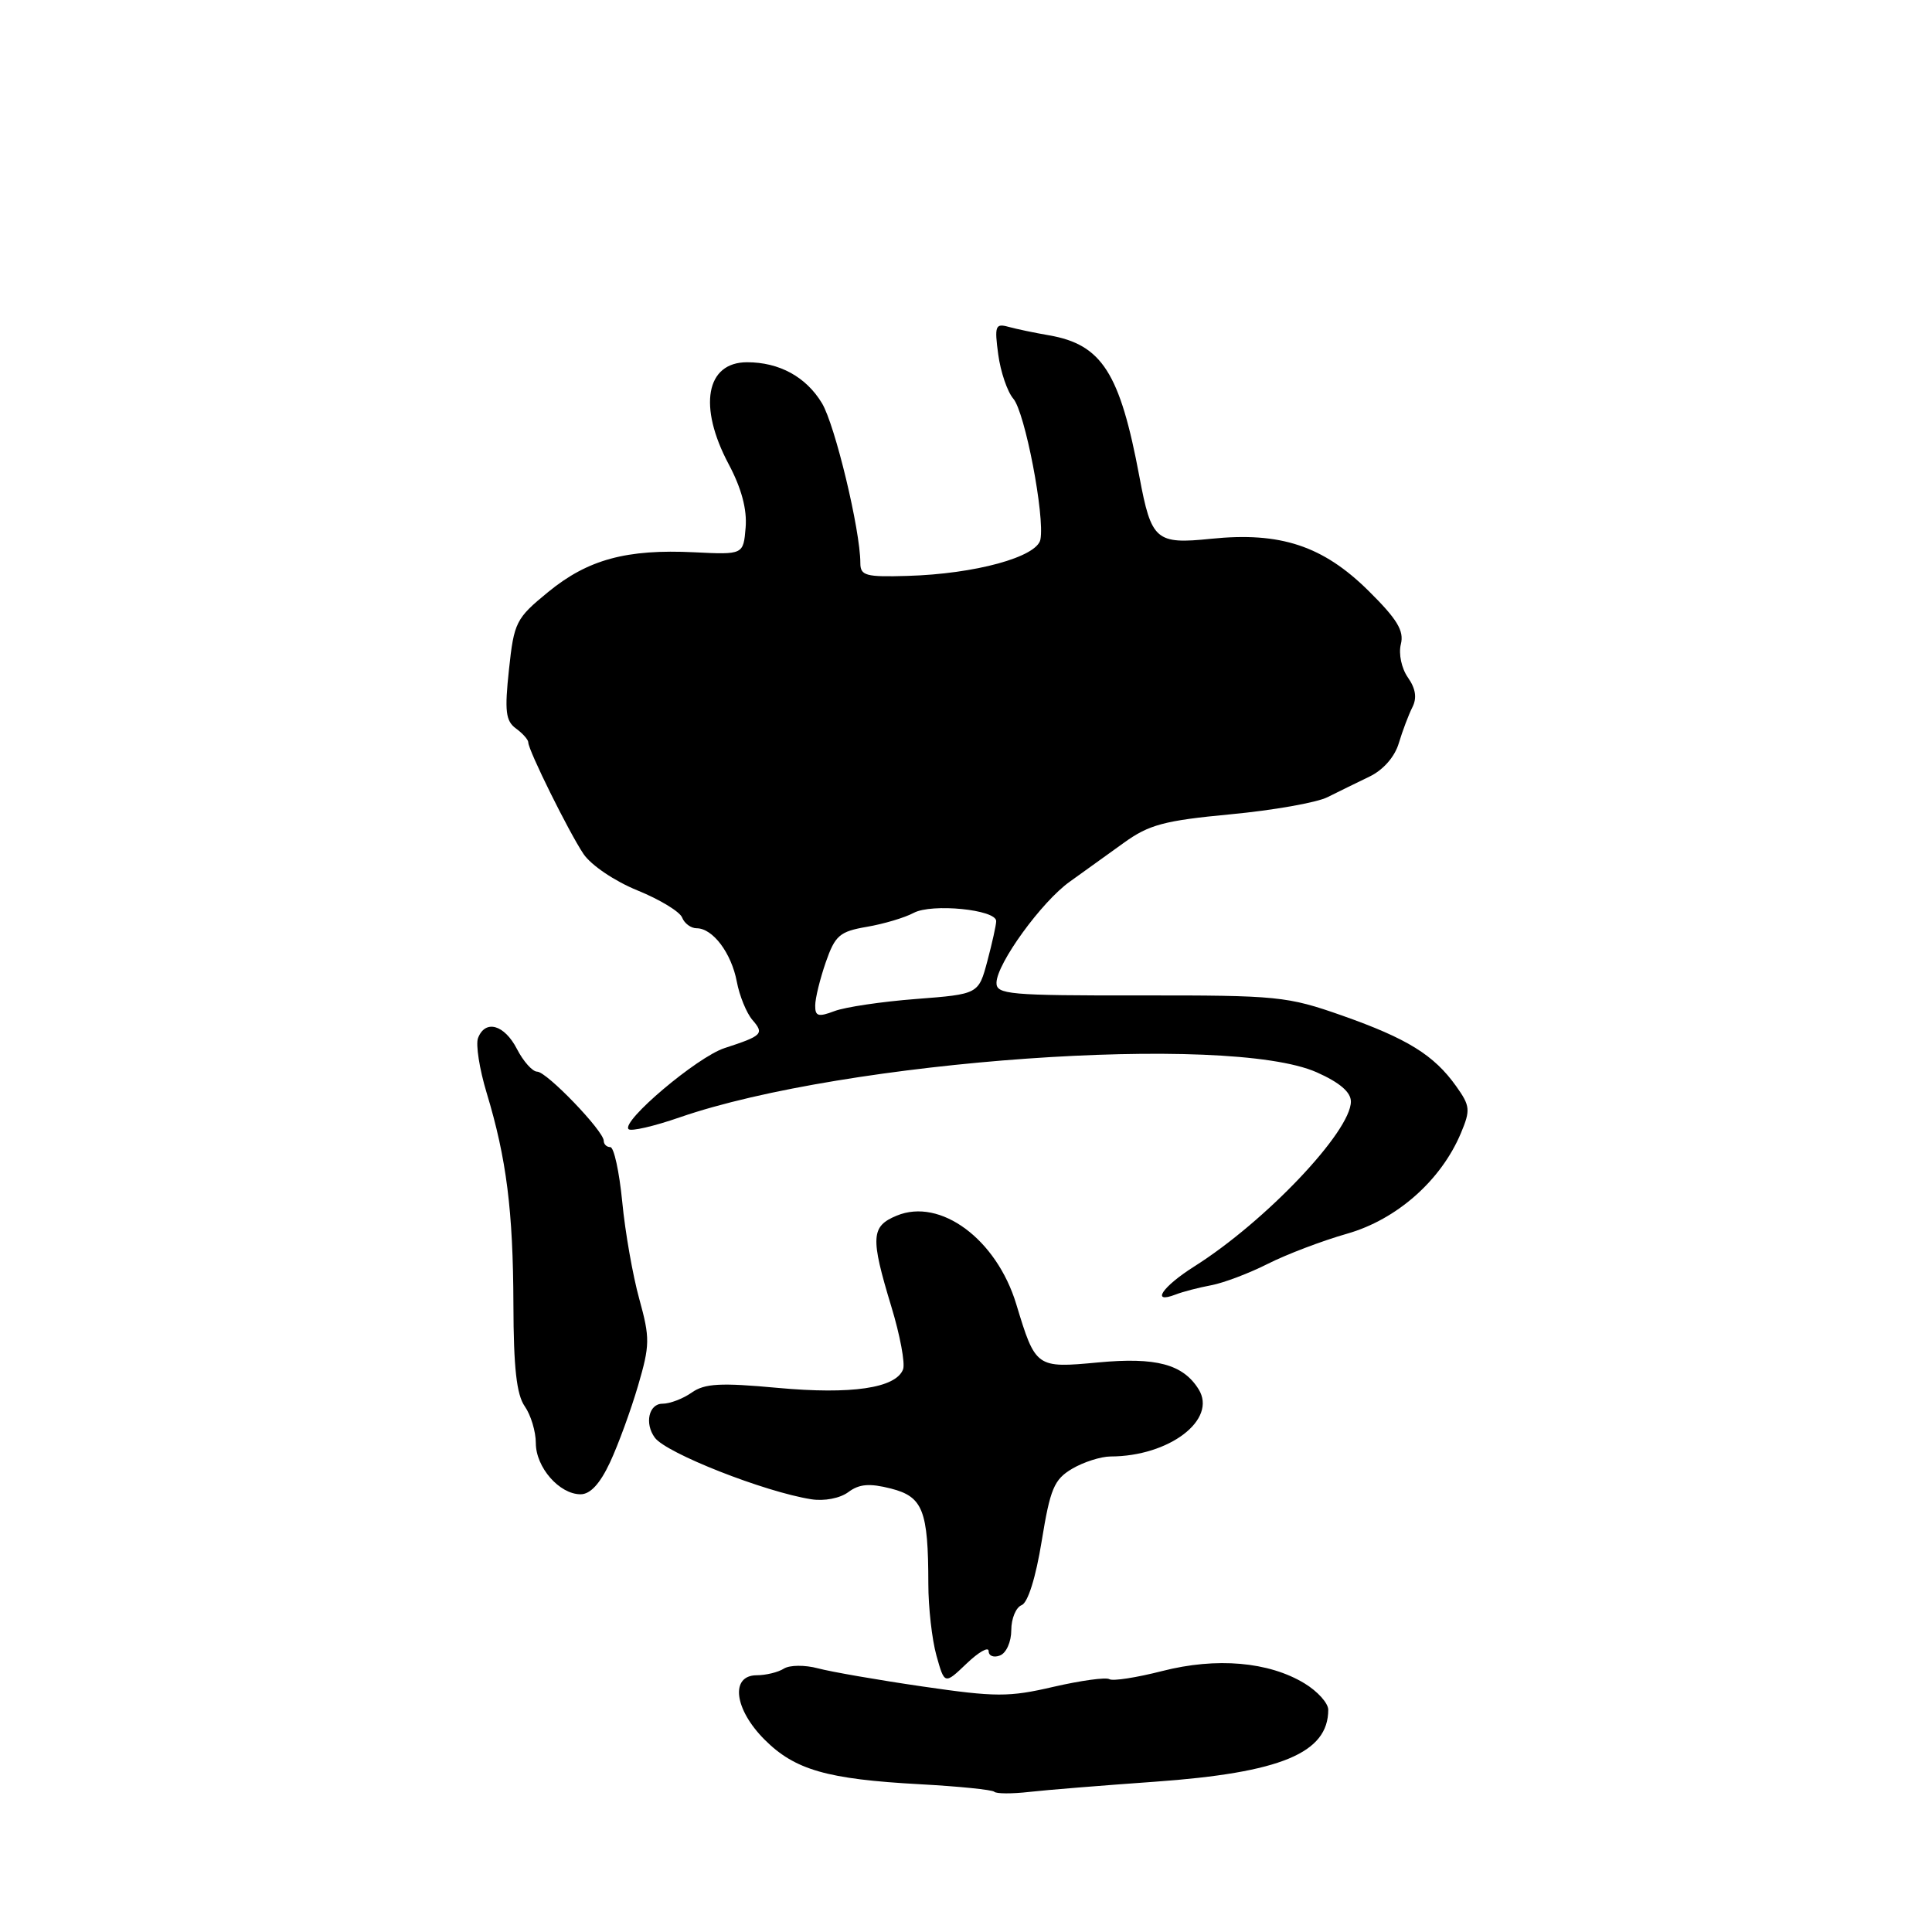 <?xml version="1.0" encoding="UTF-8" standalone="no"?>
<!DOCTYPE svg PUBLIC "-//W3C//DTD SVG 1.1//EN" "http://www.w3.org/Graphics/SVG/1.1/DTD/svg11.dtd" >
<svg xmlns="http://www.w3.org/2000/svg" xmlns:xlink="http://www.w3.org/1999/xlink" version="1.1" viewBox="0 0 256 256">
 <g >
 <path fill="currentColor"
d=" M 153.00 236.09 C 169.71 234.90 176.00 232.29 176.00 226.55 C 176.00 225.68 174.59 224.11 172.86 223.06 C 168.12 220.18 161.20 219.58 154.00 221.42 C 150.60 222.29 147.45 222.78 147.00 222.50 C 146.54 222.22 143.21 222.68 139.60 223.51 C 133.68 224.89 131.94 224.88 122.26 223.47 C 116.34 222.61 110.09 221.52 108.37 221.06 C 106.65 220.60 104.63 220.62 103.87 221.10 C 103.12 221.58 101.49 221.98 100.25 221.98 C 96.73 222.01 97.29 226.49 101.31 230.51 C 105.33 234.53 109.60 235.75 121.88 236.42 C 127.04 236.70 131.48 237.15 131.75 237.42 C 132.02 237.69 134.10 237.70 136.37 237.44 C 138.64 237.18 146.12 236.58 153.00 236.09 Z  M 131.00 218.78 C 131.00 219.42 131.68 219.68 132.50 219.36 C 133.34 219.04 134.00 217.55 134.00 216.00 C 134.00 214.47 134.62 212.98 135.37 212.69 C 136.20 212.37 137.25 209.02 138.03 204.20 C 139.16 197.25 139.67 196.04 142.06 194.62 C 143.57 193.73 145.86 193.00 147.15 192.99 C 154.94 192.98 161.33 188.10 158.82 184.08 C 156.75 180.76 153.18 179.81 145.51 180.53 C 137.29 181.30 137.22 181.25 134.66 172.81 C 132.05 164.20 124.60 158.68 118.82 161.08 C 115.40 162.49 115.32 163.94 118.10 173.11 C 119.26 176.91 119.96 180.67 119.66 181.45 C 118.70 183.94 112.82 184.80 103.04 183.90 C 95.47 183.20 93.39 183.31 91.66 184.52 C 90.50 185.34 88.76 186.00 87.78 186.00 C 85.97 186.00 85.38 188.62 86.77 190.50 C 88.28 192.56 101.32 197.69 107.50 198.66 C 109.23 198.93 111.31 198.53 112.41 197.71 C 113.86 196.63 115.22 196.52 118.05 197.24 C 122.29 198.32 123.00 200.12 123.01 209.88 C 123.01 212.97 123.49 217.24 124.08 219.36 C 125.16 223.22 125.16 223.22 128.08 220.43 C 129.69 218.89 131.00 218.15 131.00 218.78 Z  M 80.84 193.75 C 81.93 191.41 83.59 186.86 84.54 183.63 C 86.12 178.23 86.14 177.31 84.71 172.13 C 83.85 169.03 82.83 163.24 82.45 159.25 C 82.06 155.26 81.35 152.00 80.87 152.00 C 80.39 152.00 80.00 151.62 80.00 151.17 C 80.00 149.86 72.44 142.00 71.18 142.00 C 70.56 142.00 69.35 140.65 68.50 139.00 C 66.83 135.76 64.30 135.05 63.34 137.55 C 63.02 138.40 63.53 141.66 64.48 144.80 C 67.12 153.52 67.99 160.43 68.03 172.87 C 68.05 181.22 68.45 184.80 69.53 186.34 C 70.34 187.50 71.00 189.69 71.00 191.22 C 71.00 194.43 74.12 198.00 76.93 198.00 C 78.22 198.00 79.51 196.60 80.84 193.75 Z  M 160.50 170.30 C 162.15 169.99 165.53 168.71 168.00 167.46 C 170.47 166.21 175.20 164.41 178.50 163.47 C 185.09 161.59 190.95 156.41 193.58 150.14 C 194.86 147.08 194.81 146.54 192.95 143.93 C 190.01 139.80 186.49 137.62 177.85 134.57 C 170.56 132.01 169.32 131.88 151.10 131.90 C 133.71 131.92 132.00 131.77 132.04 130.21 C 132.09 127.66 138.04 119.46 141.76 116.82 C 143.55 115.54 146.77 113.23 148.91 111.68 C 152.25 109.27 154.26 108.73 163.05 107.90 C 168.69 107.37 174.47 106.35 175.90 105.63 C 177.33 104.92 179.84 103.68 181.49 102.89 C 183.30 102.01 184.82 100.27 185.35 98.47 C 185.84 96.84 186.65 94.70 187.15 93.71 C 187.77 92.49 187.59 91.25 186.56 89.78 C 185.71 88.57 185.30 86.64 185.62 85.36 C 186.07 83.59 185.14 82.05 181.35 78.30 C 175.31 72.32 169.66 70.45 160.48 71.39 C 153.16 72.14 152.56 71.63 150.98 63.18 C 148.40 49.39 146.01 45.65 139.00 44.43 C 137.07 44.10 134.65 43.59 133.60 43.30 C 131.90 42.83 131.76 43.20 132.27 46.96 C 132.58 49.27 133.48 51.91 134.27 52.83 C 135.81 54.61 138.46 68.38 137.86 71.49 C 137.41 73.80 129.23 76.05 120.25 76.31 C 114.71 76.48 114.00 76.28 114.00 74.60 C 114.00 70.25 110.64 56.28 108.91 53.42 C 106.80 49.93 103.26 48.00 98.99 48.00 C 93.54 48.00 92.48 53.85 96.55 61.50 C 98.25 64.69 99.00 67.50 98.80 69.90 C 98.50 73.50 98.50 73.50 92.00 73.18 C 83.02 72.74 77.90 74.13 72.64 78.44 C 68.36 81.94 68.11 82.44 67.44 88.73 C 66.85 94.23 67.00 95.53 68.37 96.53 C 69.26 97.18 70.00 98.01 70.00 98.37 C 70.00 99.41 75.36 110.23 77.32 113.16 C 78.33 114.65 81.45 116.76 84.48 117.99 C 87.43 119.19 90.10 120.81 90.39 121.59 C 90.69 122.36 91.56 123.00 92.31 123.00 C 94.45 123.00 96.91 126.28 97.63 130.07 C 97.98 131.95 98.92 134.24 99.70 135.15 C 101.29 136.98 101.03 137.24 96.00 138.88 C 92.38 140.06 82.27 148.60 83.29 149.62 C 83.61 149.94 86.65 149.24 90.05 148.06 C 111.98 140.47 162.69 136.88 174.46 142.08 C 177.50 143.43 179.00 144.71 179.00 145.96 C 179.00 149.93 167.69 161.85 158.25 167.81 C 154.00 170.50 152.45 172.81 155.75 171.54 C 156.71 171.16 158.85 170.61 160.50 170.30 Z  M 108.02 133.23 C 108.02 132.28 108.66 129.70 109.42 127.50 C 110.66 123.94 111.26 123.43 114.86 122.81 C 117.09 122.43 119.88 121.60 121.07 120.96 C 123.47 119.68 132.00 120.52 132.00 122.05 C 132.00 122.56 131.47 124.94 130.83 127.35 C 129.66 131.73 129.66 131.73 121.39 132.37 C 116.84 132.72 111.97 133.44 110.56 133.98 C 108.42 134.79 108.00 134.66 108.02 133.23 Z "/>
</g>
</svg>